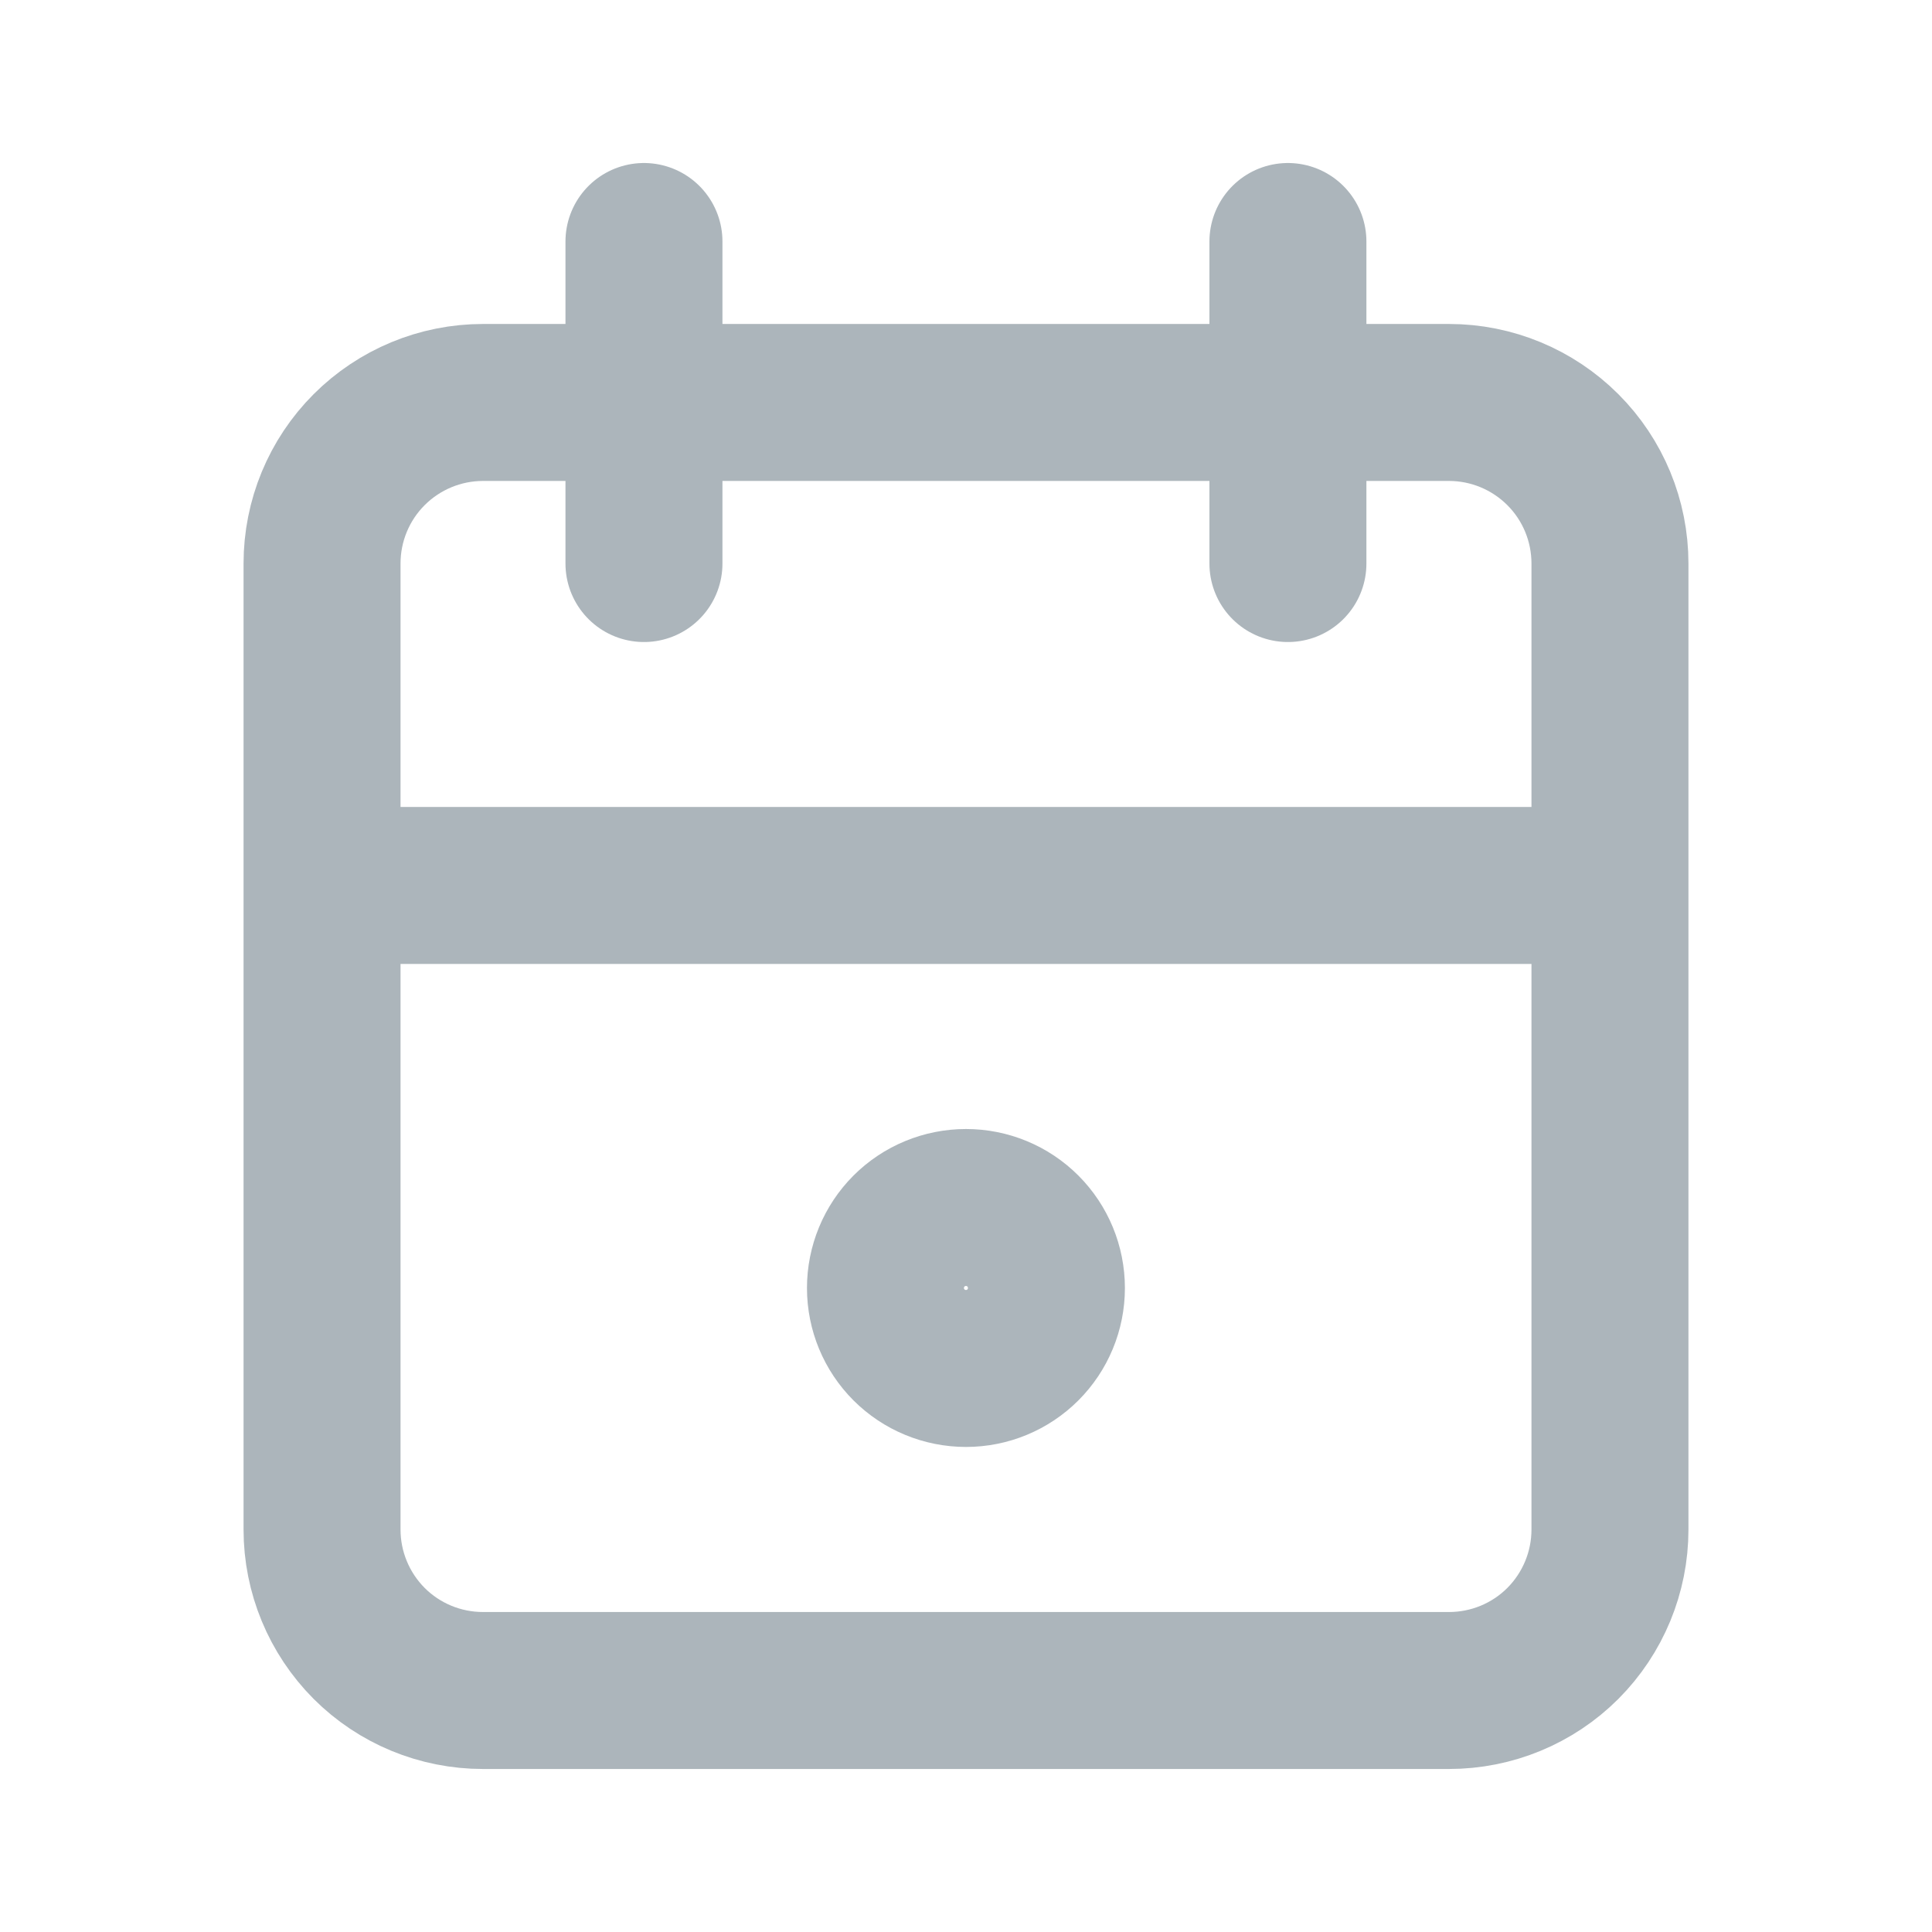 <svg width="16" height="16" viewBox="0 0 16 16" fill="none" xmlns="http://www.w3.org/2000/svg">
<path d="M10.666 2V4.667M5.333 2V4.667M2.667 7.333H13.333M2.667 4.667C2.667 4.313 2.807 3.974 3.057 3.724C3.307 3.474 3.646 3.333 4 3.333H12C12.354 3.333 12.693 3.474 12.943 3.724C13.193 3.974 13.333 4.313 13.333 4.667V12.667C13.333 13.02 13.193 13.359 12.943 13.61C12.693 13.86 12.354 14 12 14H4C3.646 14 3.307 13.86 3.057 13.61C2.807 13.359 2.667 13.02 2.667 12.667V4.667ZM7.333 10.667C7.333 10.844 7.403 11.013 7.528 11.138C7.653 11.263 7.823 11.333 8 11.333C8.177 11.333 8.346 11.263 8.471 11.138C8.596 11.013 8.666 10.844 8.666 10.667C8.666 10.49 8.596 10.32 8.471 10.195C8.346 10.07 8.177 10 8 10C7.823 10 7.653 10.07 7.528 10.195C7.403 10.32 7.333 10.49 7.333 10.667Z" stroke="#ACB5BB" stroke-width="1.3" stroke-linecap="round" stroke-linejoin="round"/>
</svg>
